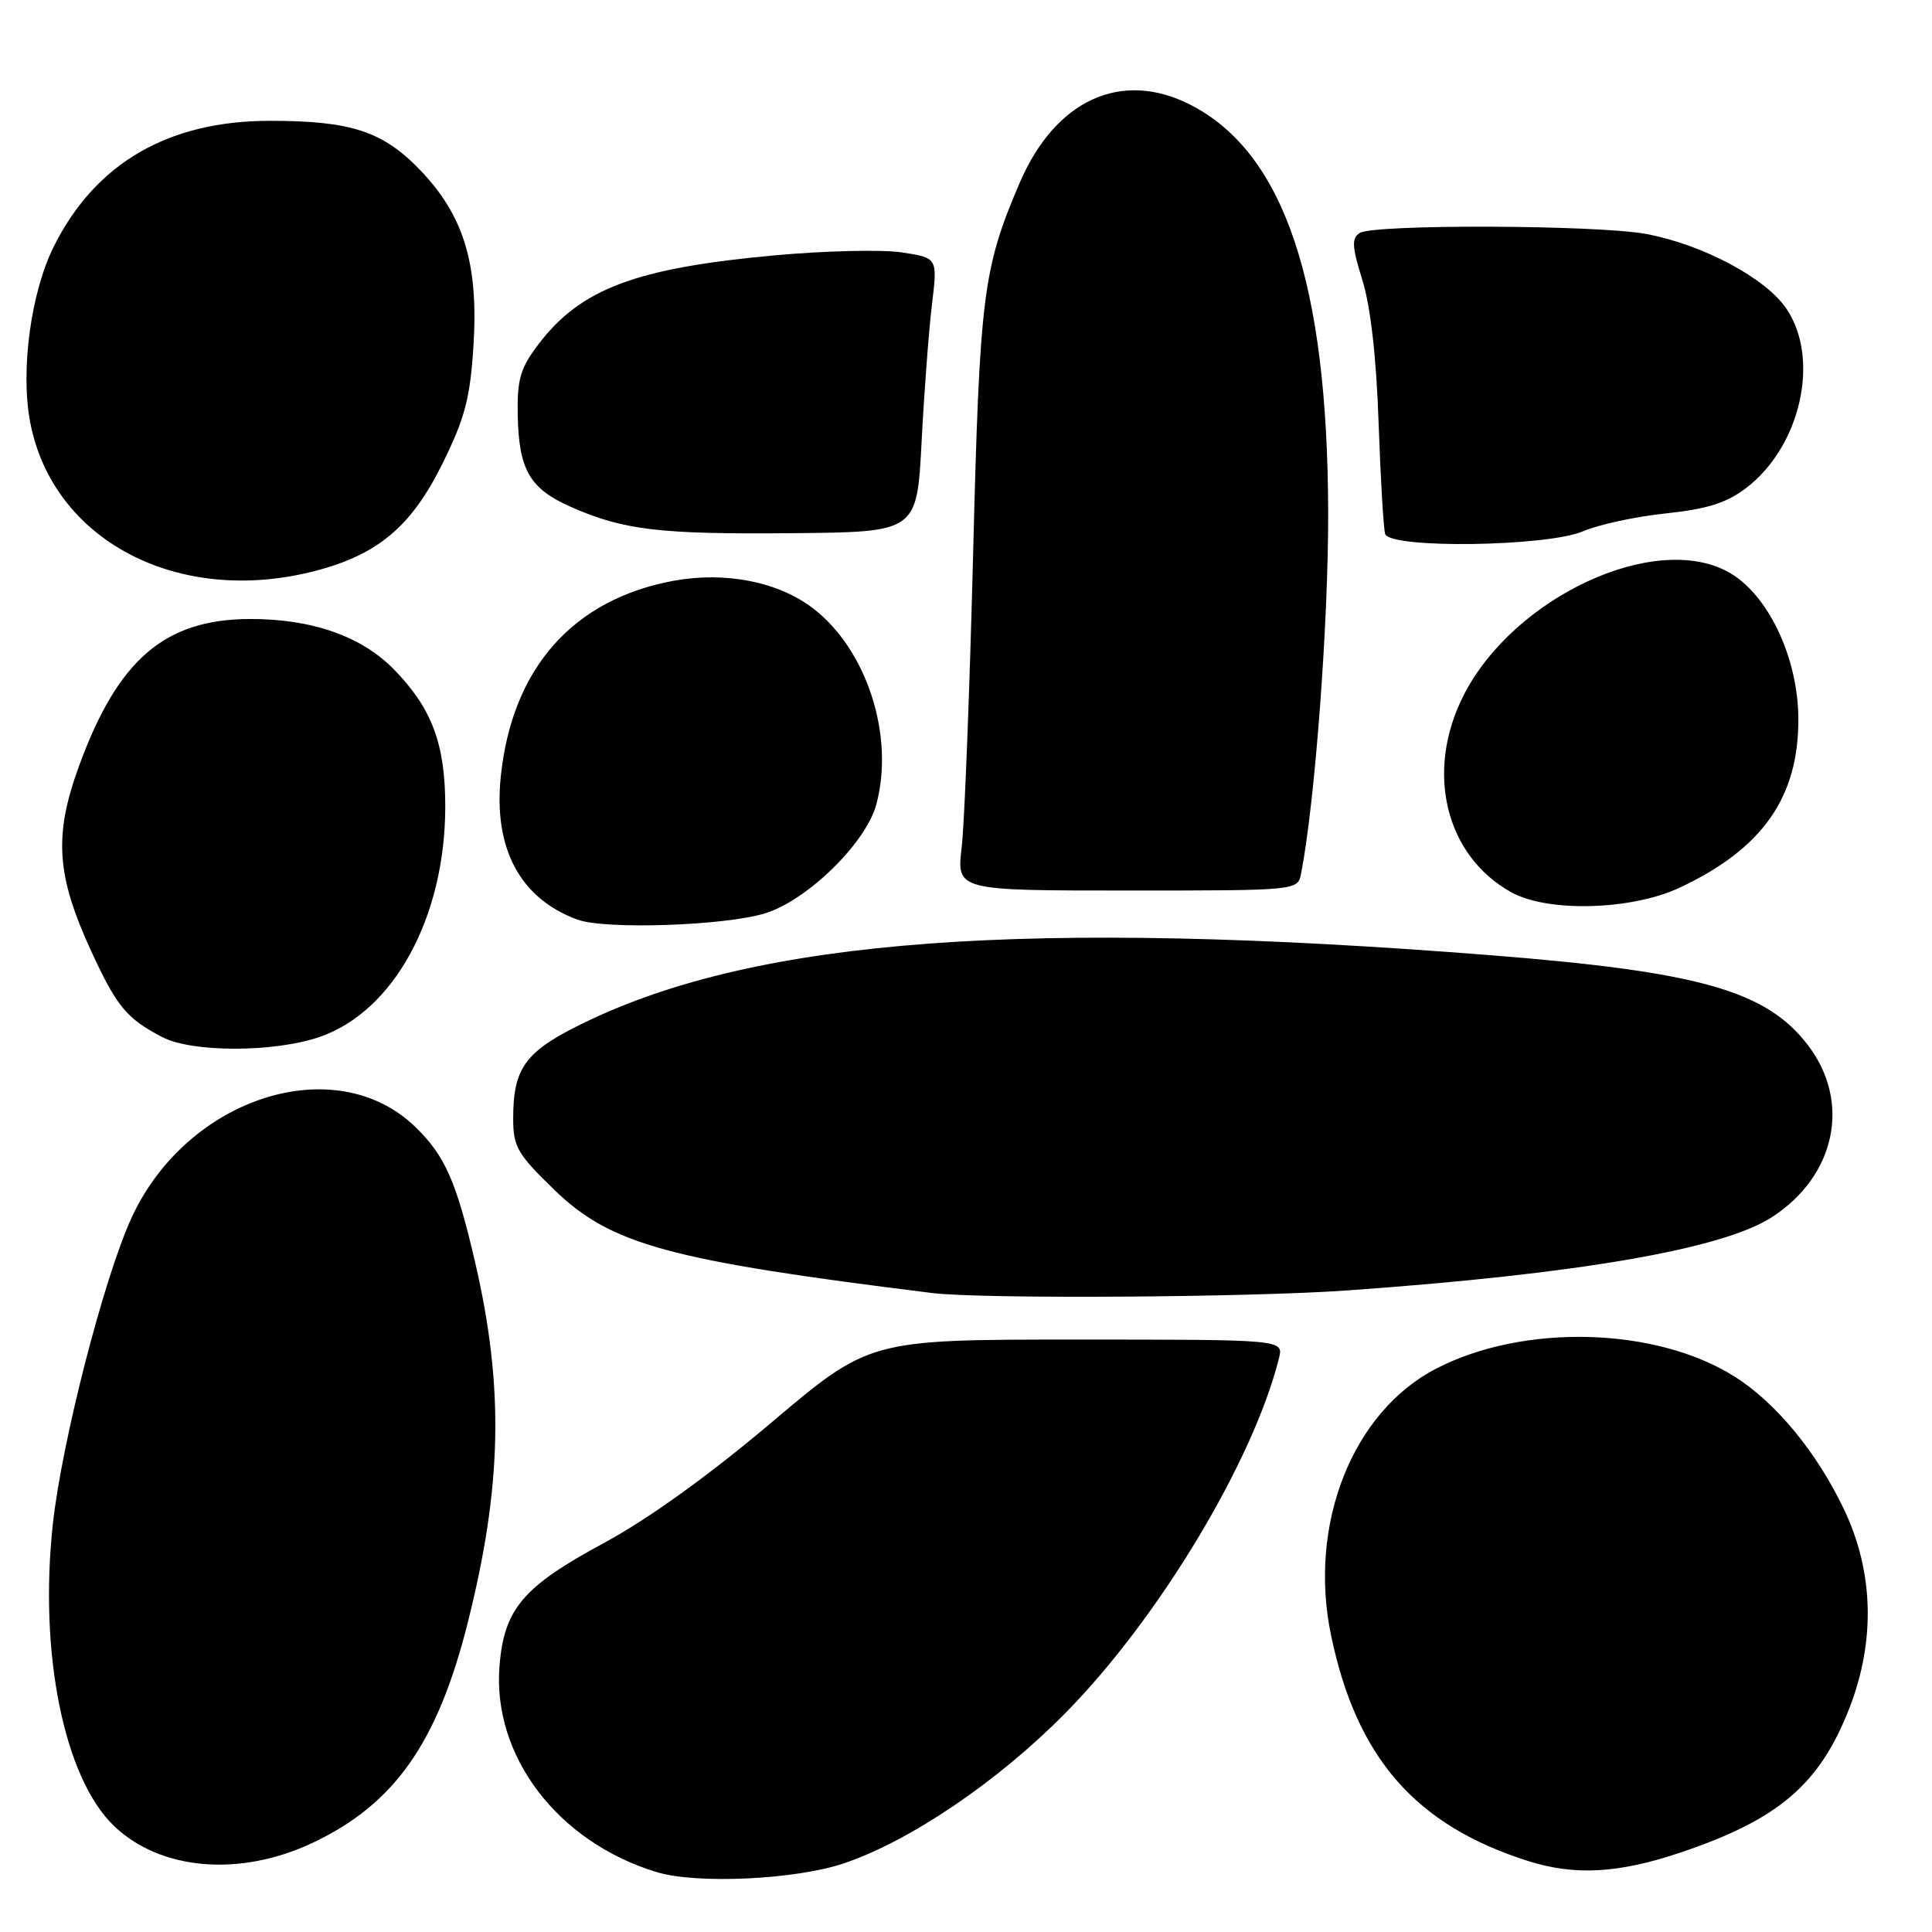 <?xml version="1.0" encoding="UTF-8" standalone="no"?>
<!DOCTYPE svg PUBLIC "-//W3C//DTD SVG 1.1//EN" "http://www.w3.org/Graphics/SVG/1.1/DTD/svg11.dtd" >
<svg xmlns="http://www.w3.org/2000/svg" xmlns:xlink="http://www.w3.org/1999/xlink" version="1.1" viewBox="0 0 256 256">
 <g >
 <path fill="currentColor"
d=" M 111.83 246.90 C 120.57 243.95 132.19 236.08 141.08 227.08 C 153.45 214.57 166.04 193.68 169.47 179.98 C 170.09 177.50 170.09 177.50 142.65 177.50 C 115.22 177.50 115.22 177.50 102.21 188.50 C 93.91 195.52 85.88 201.29 80.03 204.45 C 69.30 210.24 66.82 213.16 66.19 220.68 C 65.20 232.65 73.87 244.06 87.00 248.06 C 92.29 249.68 105.42 249.07 111.83 246.90 Z  M 222.59 245.50 C 235.69 241.10 241.13 236.45 245.08 226.27 C 248.52 217.37 248.27 208.25 244.34 200.00 C 240.75 192.45 235.32 185.86 229.85 182.41 C 219.42 175.82 201.88 175.35 190.30 181.35 C 179.19 187.09 173.31 202.01 176.37 216.68 C 179.75 232.93 187.56 241.86 202.50 246.60 C 208.66 248.55 214.45 248.23 222.59 245.50 Z  M 41.50 244.15 C 52.26 239.04 57.94 230.98 61.94 215.17 C 66.53 196.99 66.81 183.87 62.96 167.28 C 60.47 156.55 58.98 153.17 55.07 149.36 C 44.49 139.06 24.75 145.38 17.41 161.41 C 13.76 169.39 8.21 190.97 7.01 201.88 C 5.13 219.02 8.48 235.61 15.12 241.96 C 21.29 247.86 31.84 248.74 41.50 244.15 Z  M 178.50 170.99 C 209.12 168.82 228.26 165.51 234.79 161.28 C 243.25 155.80 245.30 146.02 239.57 138.50 C 234.05 131.27 225.21 128.76 197.50 126.57 C 136.20 121.73 100.62 124.35 77.68 135.38 C 69.61 139.26 68.00 141.40 68.00 148.24 C 68.00 151.95 68.58 152.94 73.41 157.62 C 80.95 164.93 88.50 166.99 123.50 171.33 C 130.07 172.14 165.31 171.92 178.50 170.99 Z  M 42.32 137.41 C 52.17 134.05 59.00 121.54 59.00 106.86 C 59.00 98.59 57.24 93.87 52.22 88.72 C 47.91 84.30 41.31 81.99 33.07 82.02 C 21.80 82.07 15.61 87.41 10.46 101.53 C 7.11 110.72 7.46 116.00 12.10 126.06 C 15.47 133.39 16.78 134.96 21.50 137.42 C 25.44 139.48 36.28 139.47 42.32 137.41 Z  M 101.38 121.02 C 106.96 119.31 114.73 111.71 116.11 106.62 C 118.57 97.52 114.86 86.05 107.71 80.59 C 103.10 77.07 96.09 75.70 89.23 76.96 C 75.91 79.43 67.85 88.55 66.36 102.86 C 65.36 112.41 68.91 119.06 76.50 121.85 C 80.16 123.20 96.00 122.67 101.38 121.02 Z  M 222.50 117.65 C 233.55 112.49 238.36 105.63 238.29 95.18 C 238.24 87.04 234.22 78.66 229.00 75.79 C 219.25 70.42 200.57 79.12 193.95 92.11 C 188.79 102.21 191.51 113.41 200.29 118.25 C 205.13 120.91 216.14 120.61 222.50 117.65 Z  M 172.40 115.75 C 174.23 106.42 176.02 82.61 175.99 68.00 C 175.93 37.44 170.15 20.27 157.79 13.91 C 148.62 9.19 139.82 13.21 135.09 24.28 C 130.24 35.62 129.81 39.04 128.94 73.50 C 128.48 91.65 127.80 109.09 127.43 112.25 C 126.75 118.00 126.75 118.00 149.36 118.00 C 171.96 118.00 171.96 118.00 172.40 115.75 Z  M 41.76 75.65 C 50.08 73.49 54.51 69.76 58.62 61.45 C 61.61 55.40 62.30 52.79 62.74 45.75 C 63.41 34.95 61.45 28.54 55.64 22.50 C 50.71 17.39 46.50 16.01 35.79 16.01 C 22.32 16.00 12.65 21.61 7.14 32.64 C 4.11 38.70 2.71 48.96 3.97 55.79 C 6.89 71.60 23.58 80.37 41.76 75.65 Z  M 209.78 70.39 C 211.83 69.51 216.75 68.44 220.73 68.03 C 226.22 67.45 228.78 66.64 231.38 64.66 C 238.60 59.15 241.21 47.57 236.72 40.92 C 233.99 36.85 225.60 32.39 218.11 31.00 C 211.59 29.79 182.03 29.69 180.17 30.87 C 179.08 31.57 179.14 32.68 180.52 37.11 C 181.60 40.56 182.38 47.36 182.67 56.00 C 182.93 63.42 183.32 70.06 183.54 70.75 C 184.17 72.73 205.04 72.44 209.78 70.39 Z  M 122.12 58.50 C 122.46 51.90 123.08 43.72 123.49 40.33 C 124.24 34.16 124.24 34.16 119.46 33.44 C 116.83 33.05 109.23 33.23 102.59 33.84 C 84.20 35.53 76.95 38.27 71.37 45.59 C 68.95 48.76 68.52 50.24 68.60 54.97 C 68.74 62.24 70.18 64.75 75.61 67.15 C 82.61 70.25 87.37 70.81 105.00 70.65 C 121.50 70.50 121.50 70.50 122.12 58.50 Z "/>
</g>
</svg>